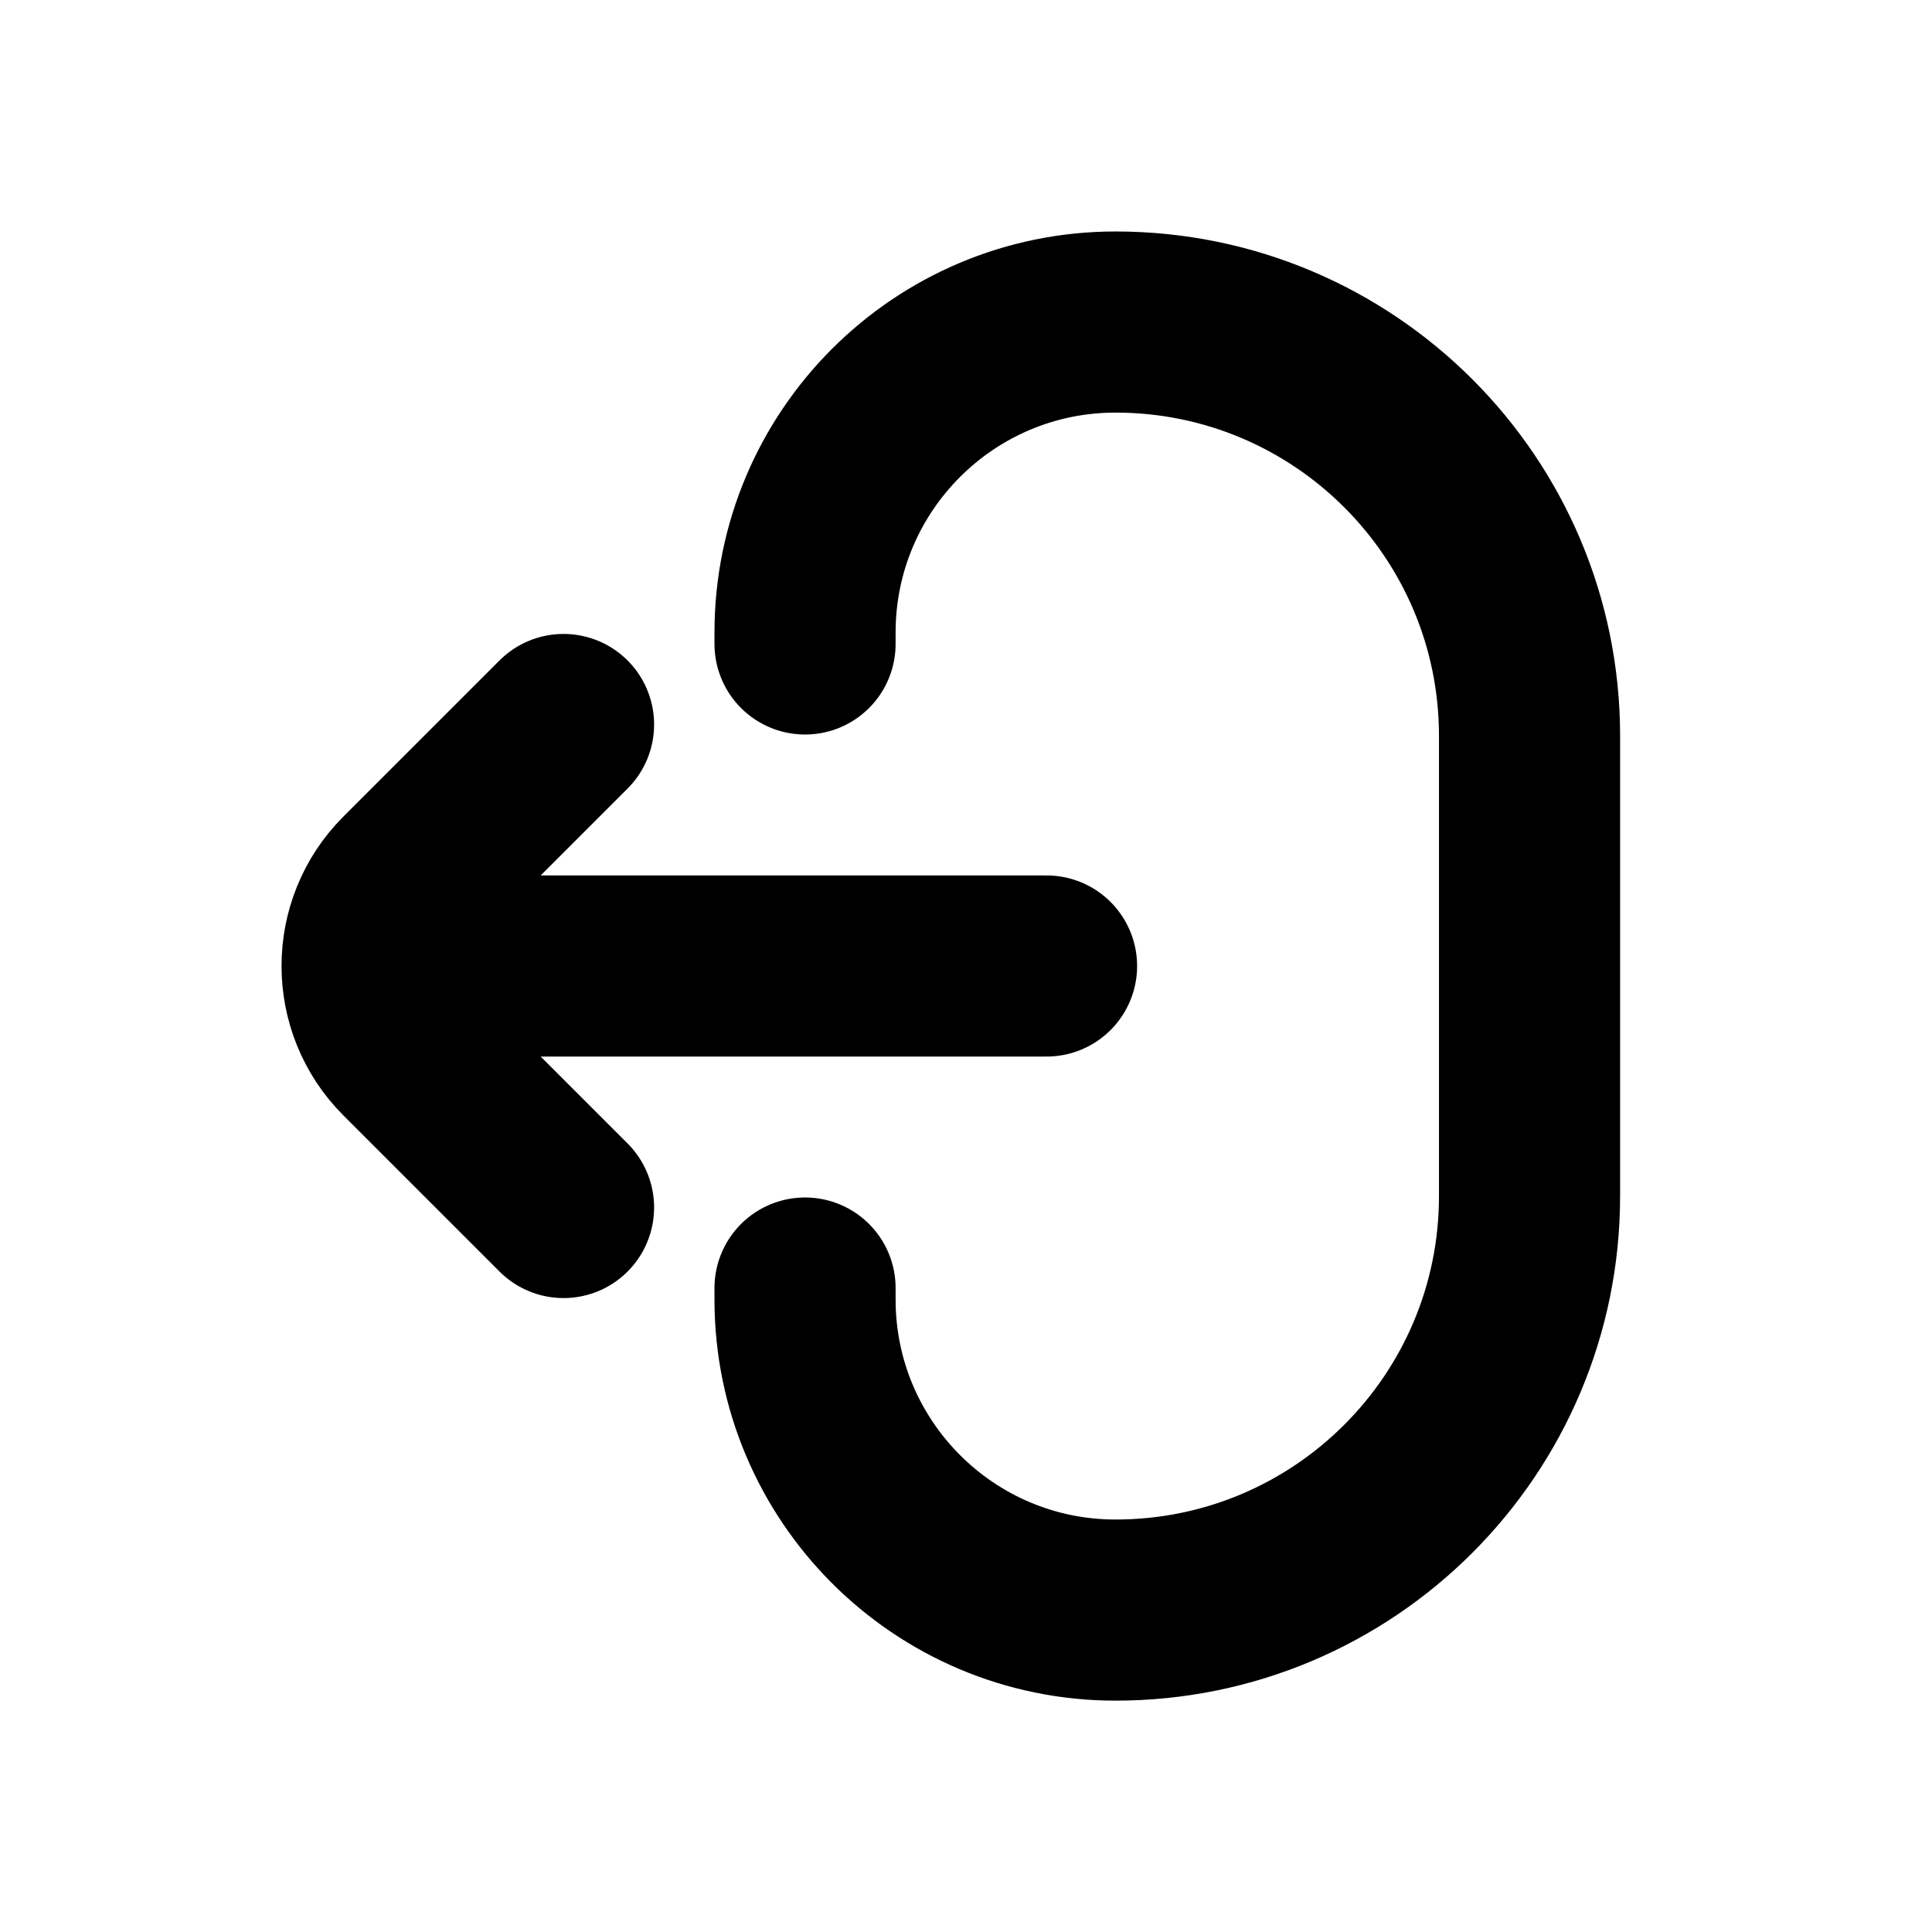<svg width="16" height="16" viewBox="0 0 16 16" fill="none" xmlns="http://www.w3.org/2000/svg">
<path d="M4.667 10L3.374 8.707C2.984 8.317 2.984 7.683 3.374 7.293L4.667 6" stroke="currentColor" stroke-width="1.5" stroke-linecap="round"/>
<path d="M3.334 8L8.667 8" stroke="currentColor" stroke-width="1.5" stroke-linecap="round"/>
<path d="M6.667 5.333L6.667 5.238C6.667 3.818 7.818 2.667 9.238 2.667V2.667C11.132 2.667 12.667 4.202 12.667 6.095L12.667 9.905C12.667 11.799 11.132 13.334 9.238 13.334V13.334C7.818 13.334 6.667 12.182 6.667 10.762L6.667 10.667" stroke="currentColor" stroke-width="1.5" stroke-linecap="round"/>
</svg>
